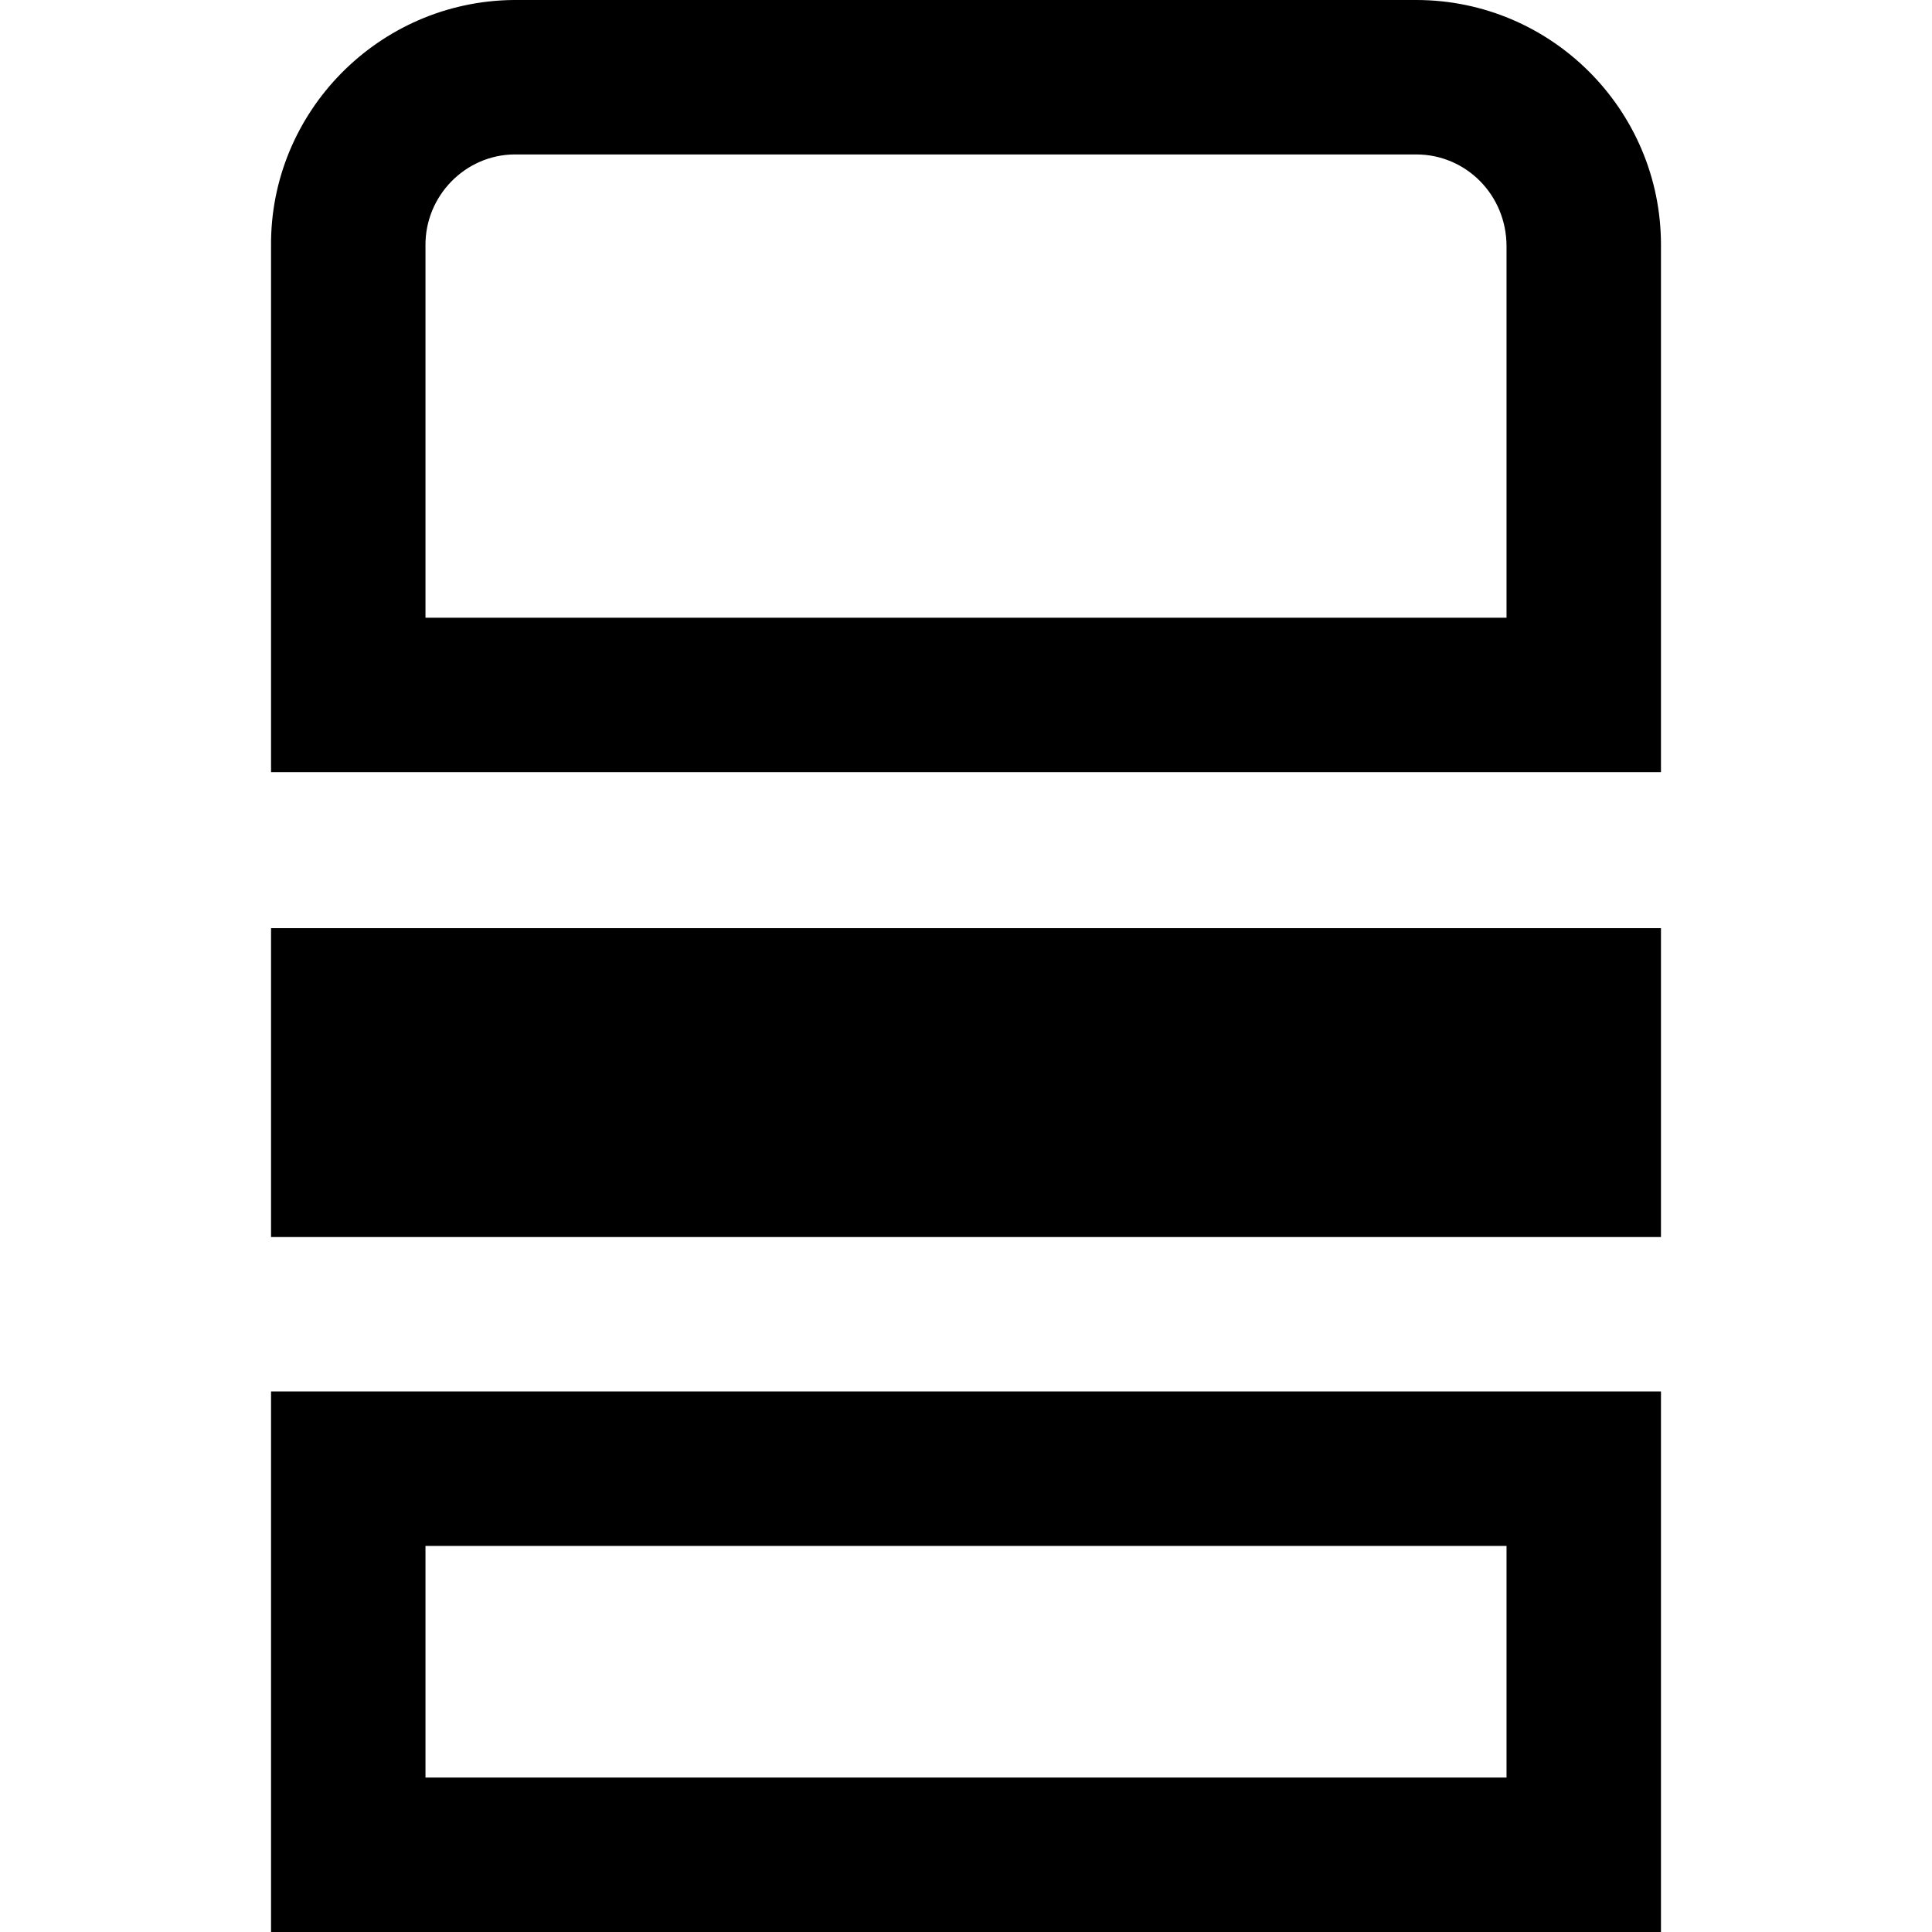 <?xml version="1.0" encoding="iso-8859-1"?>
<!-- Generator: Adobe Illustrator 19.0.0, SVG Export Plug-In . SVG Version: 6.00 Build 0)  -->
<svg version="1.1" id="Capa_1" xmlns="http://www.w3.org/2000/svg" xmlns:xlink="http://www.w3.org/1999/xlink" x="0px" y="0px"
	 viewBox="0 0 512 512" style="enable-background:new 0 0 512 512;" xml:space="preserve">
<g>
	<g>
		<path d="M375.304,0H136.105c-35.75,0.348-64.604,29.693-64.276,65.279v139.357h368.345V64.87C440.174,29.099,411.075,0,375.304,0z
			 M399.247,163.709H112.756V65.095c-0.123-13.199,10.539-24.045,23.533-24.168h239.015c13.219,0,23.942,10.743,23.942,24.352
			V163.709z"/>
	</g>
</g>
<g>
	<g>
		<path d="M71.829,368.755V512h368.345V368.755H71.829z M399.247,471.073H112.756v-61.391h286.491V471.073z"/>
	</g>
</g>
<g>
	<g>
		<rect x="71.829" y="245.973" width="368.345" height="81.854"/>
	</g>
</g>
<g>
</g>
<g>
</g>
<g>
</g>
<g>
</g>
<g>
</g>
<g>
</g>
<g>
</g>
<g>
</g>
<g>
</g>
<g>
</g>
<g>
</g>
<g>
</g>
<g>
</g>
<g>
</g>
<g>
</g>
</svg>
